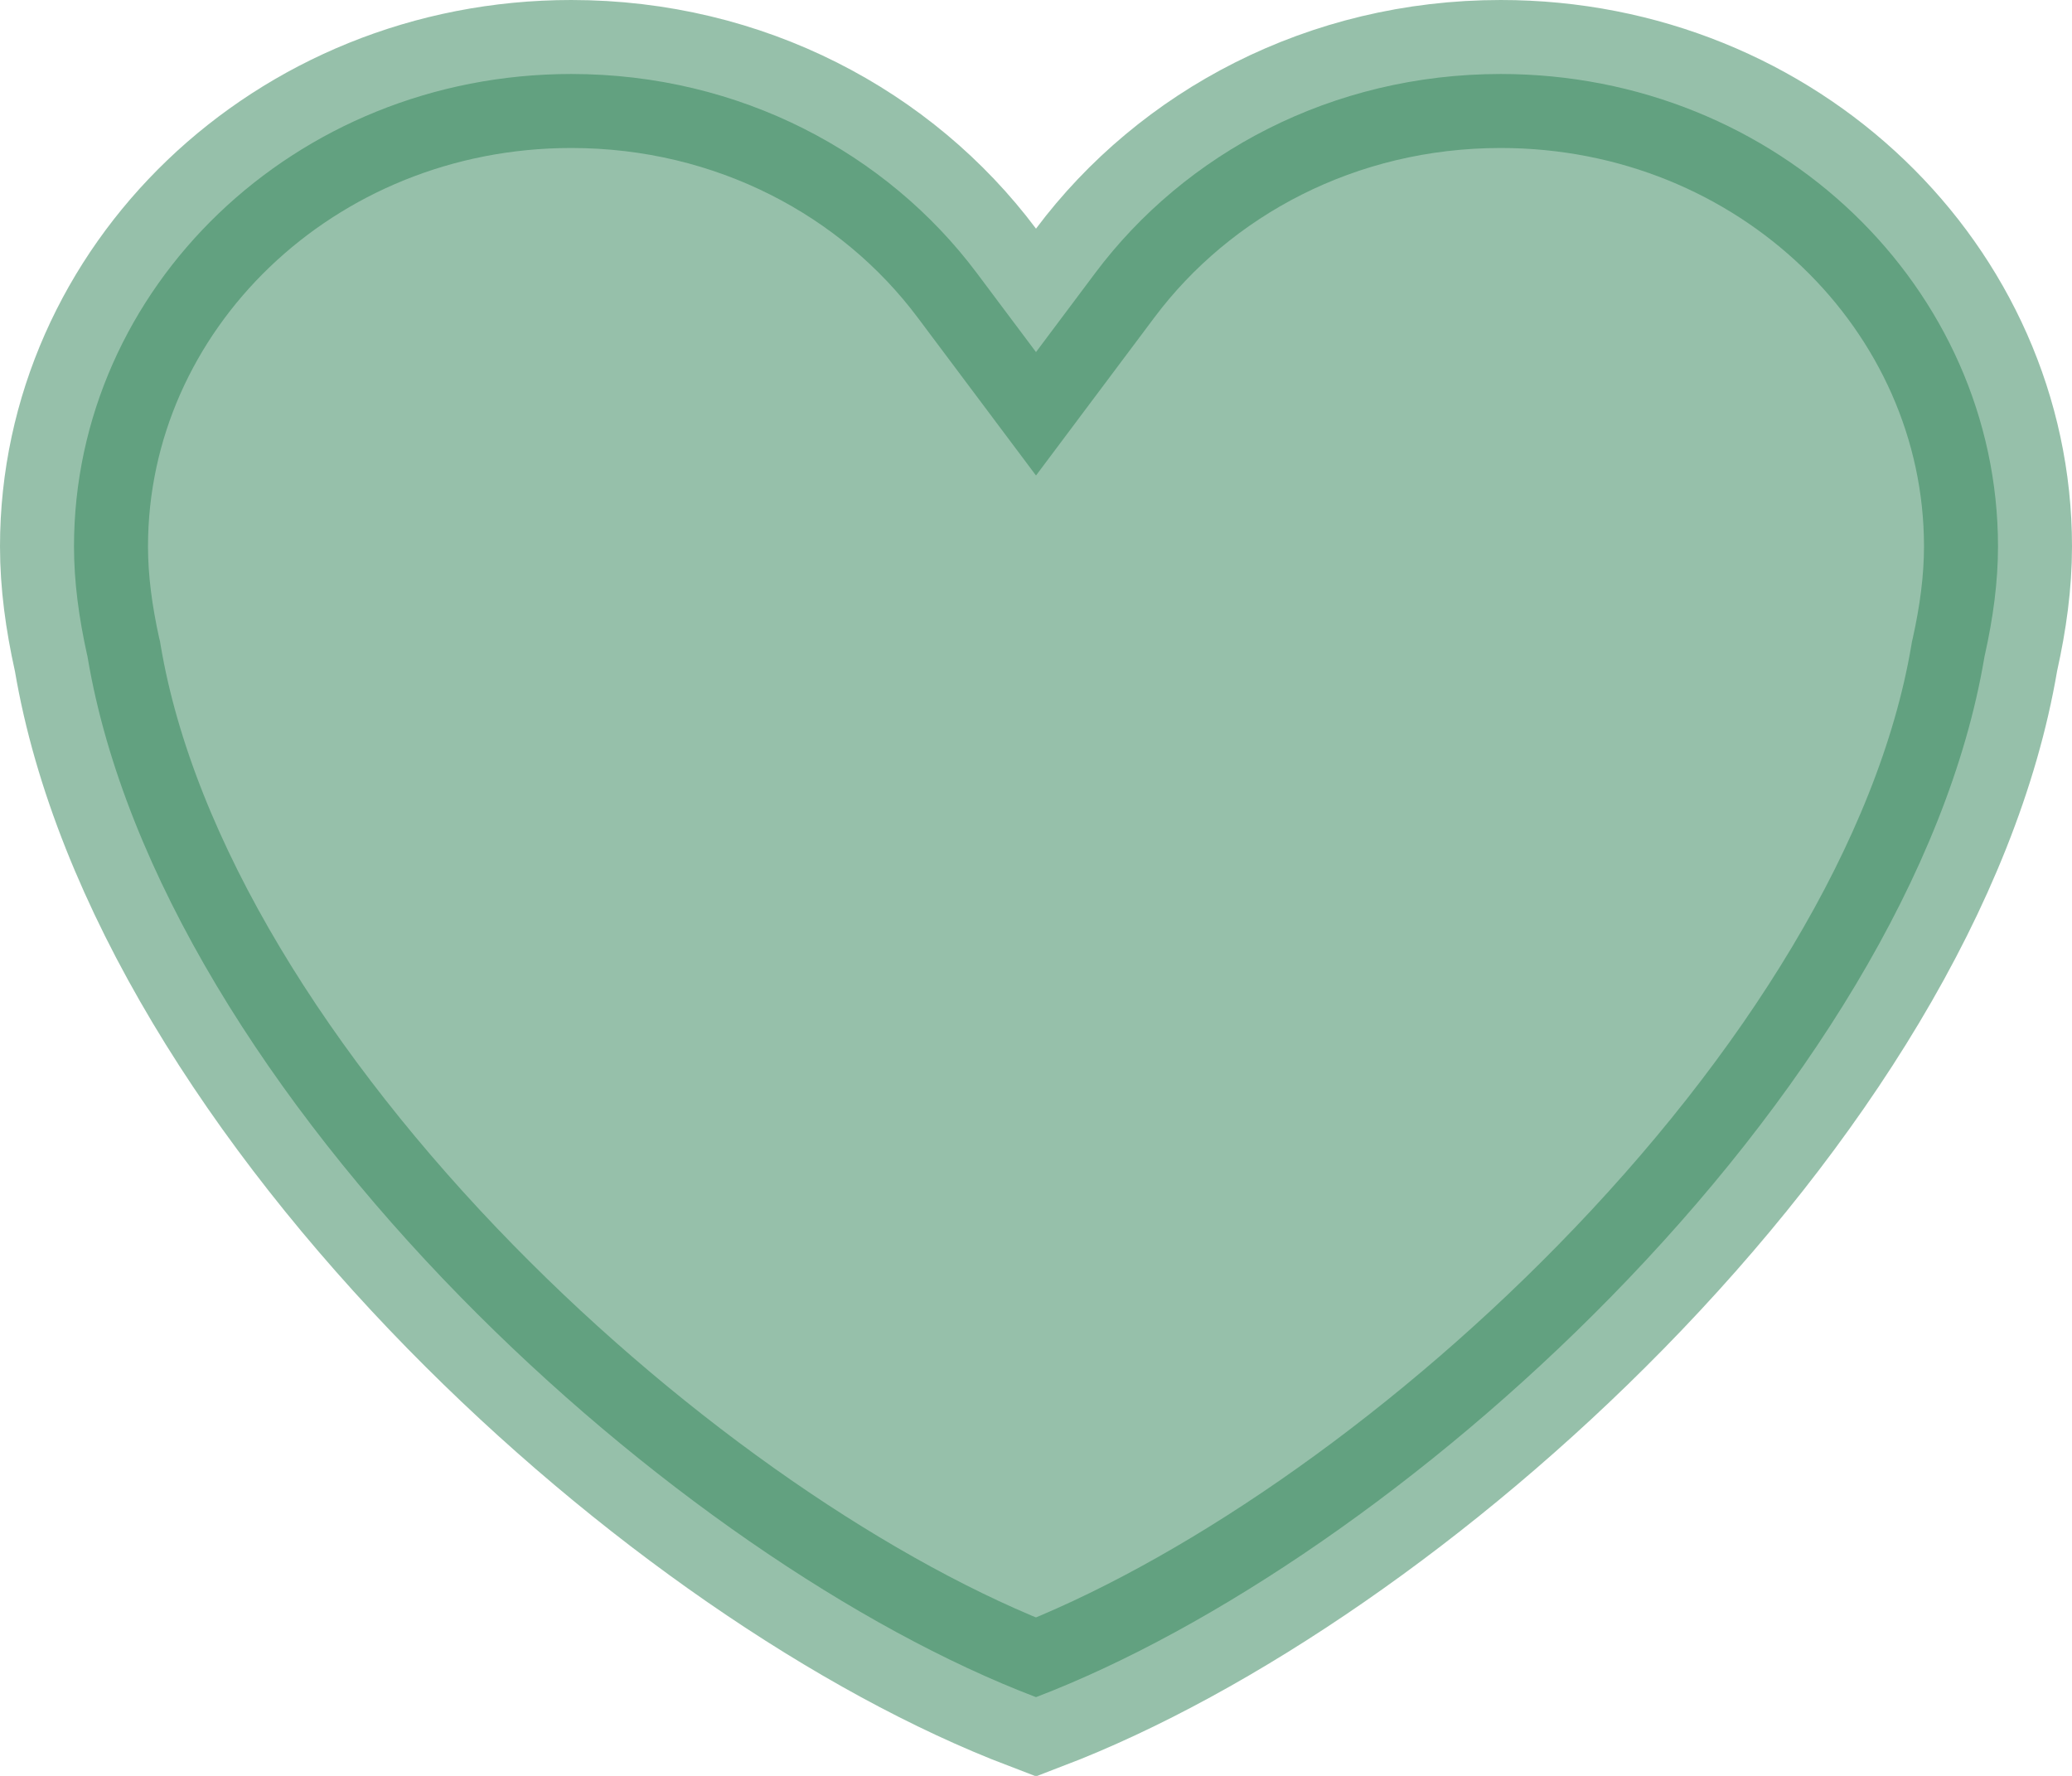 <svg width="14" height="12" viewBox="0 0 14 12" fill="none" xmlns="http://www.w3.org/2000/svg">
<path opacity="0.5" d="M6.6 1.845L7 2.379L7.4 1.845C8.007 1.035 9 0.5 10.14 0.5C12.015 0.5 13.5 1.95 13.5 3.693C13.5 3.936 13.466 4.179 13.412 4.422L13.409 4.435L13.407 4.447C13.161 5.898 12.176 7.446 10.884 8.764C9.653 10.021 8.203 11.008 7 11.468C5.792 11.008 4.343 10.021 3.112 8.764C1.822 7.447 0.839 5.899 0.593 4.447L0.591 4.435L0.588 4.423C0.534 4.178 0.5 3.935 0.5 3.693C0.5 1.95 1.985 0.5 3.86 0.5C5 0.5 5.993 1.035 6.6 1.845Z" fill="#2E8256" stroke="#2E8256"/>
</svg>
